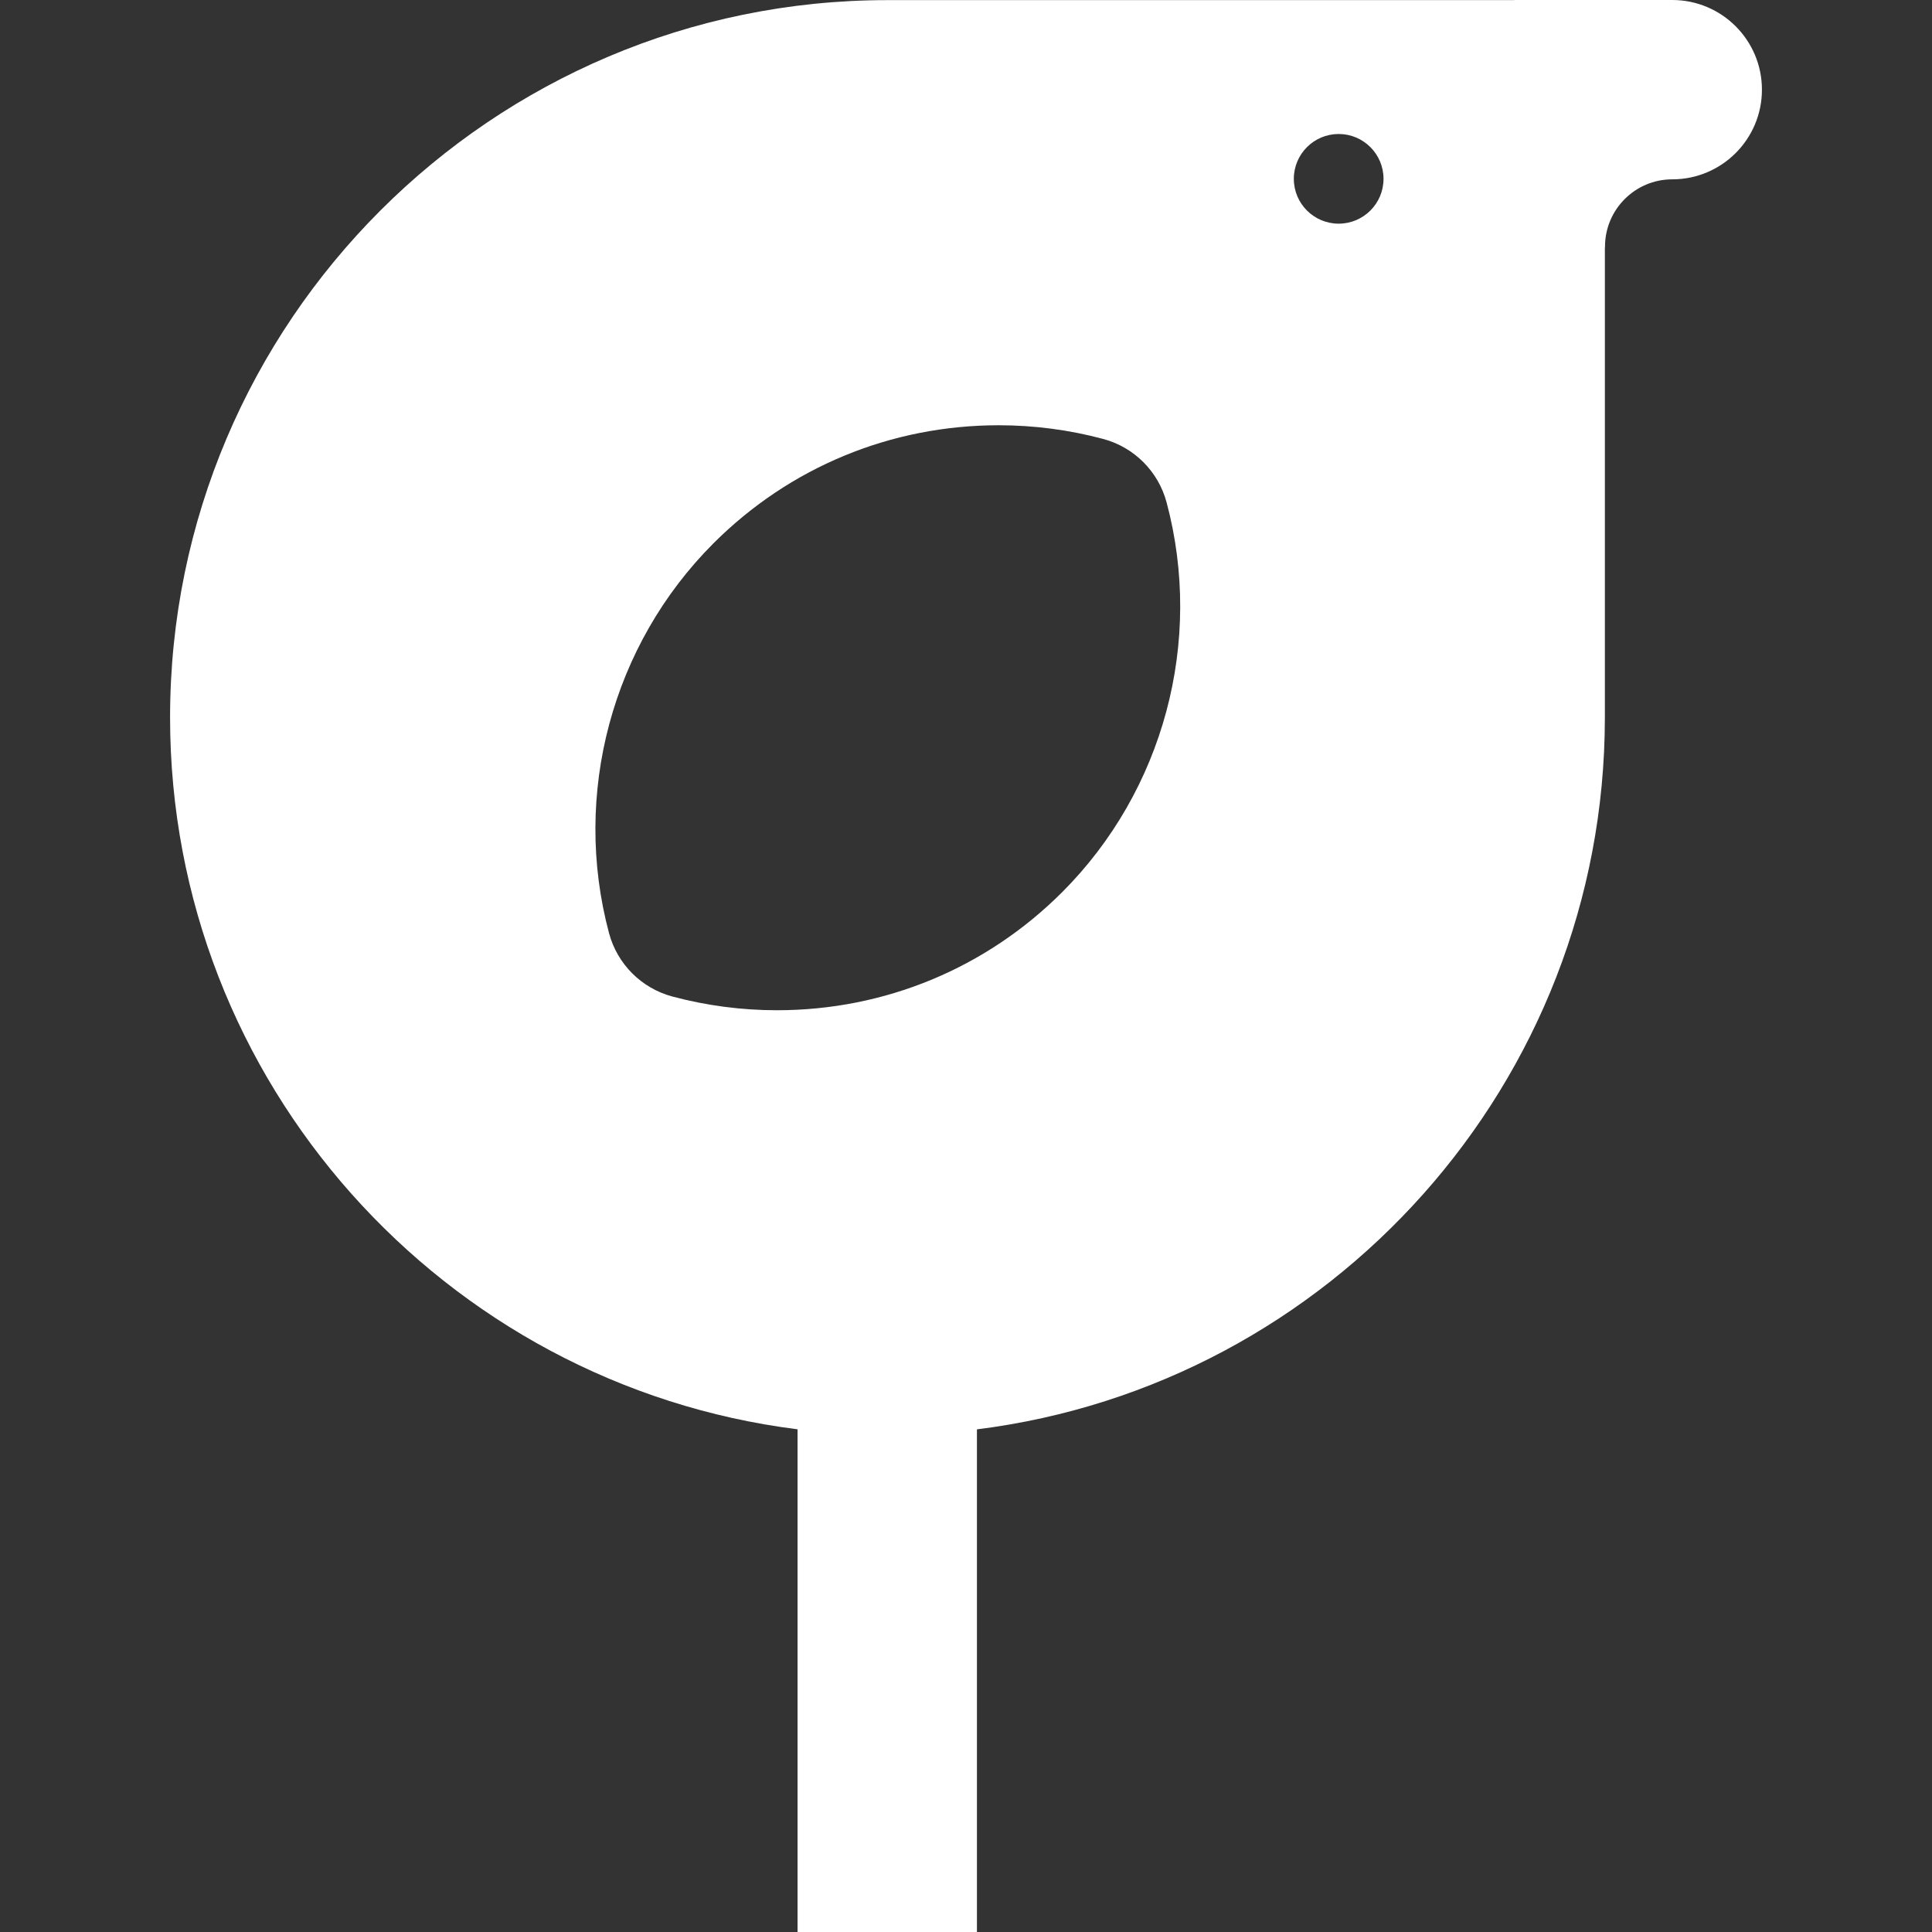 <?xml version="1.0" encoding="utf-8"?>
<!-- Generator: Adobe Illustrator 17.0.2, SVG Export Plug-In . SVG Version: 6.00 Build 0)  -->
<!DOCTYPE svg PUBLIC "-//W3C//DTD SVG 1.1//EN" "http://www.w3.org/Graphics/SVG/1.1/DTD/svg11.dtd">
<svg version="1.1" xmlns="http://www.w3.org/2000/svg" xmlns:xlink="http://www.w3.org/1999/xlink" x="0px" y="0px" width="400px"
	 height="400px" viewBox="0 0 400 400" enable-background="new 0 0 400 400" xml:space="preserve">
<rect x="0" y="0" width="400" height="400" fill="#333333" stroke="none"/>
<g id="BK" display="none">
	<rect x="-1600" y="-3580" display="inline" fill="#FFFFFF" width="5100" height="4060"/>
</g>
<g id="Comp">
	<g id="_x37_">
		<path fill="#ffffff" d="M346.216,0h-32.5c-0.167,0-0.34,0.018-0.504,0.024H183.744h-0.003
			c-81.899,0-148.529,66.63-148.529,148.531c0,75.593,56.771,138.178,129.913,147.366V400h37.138V295.934
			c73.145-9.138,129.944-71.684,130.007-147.259c0-0.044,0.003-0.081,0.003-0.12V51.466c0.005-0.136,0.026-0.272,0.026-0.408
			c0-7.68,6.243-13.928,13.918-13.928c10.257,0,18.572-8.312,18.572-18.566C364.788,8.31,356.47,0,346.216,0z M219.917,184.708
			c-15.77,15.765-36.743,24.451-59.055,24.451h-0.005c-7.301,0-14.576-0.954-21.619-2.833c-6.426-1.709-11.443-6.726-13.152-13.152
			c-7.672-28.755,0.611-59.669,21.624-80.681c15.77-15.768,36.746-24.449,59.055-24.449c7.301,0,14.579,0.946,21.616,2.83
			c6.428,1.712,11.44,6.729,13.152,13.149C249.208,132.779,240.925,163.69,219.917,184.708z M277.159,46.308
			c-5.124,0-9.287-4.155-9.287-9.285c0-5.124,4.163-9.282,9.287-9.282c5.127,0,9.284,4.158,9.284,9.282
			C286.443,42.153,282.285,46.308,277.159,46.308z"/>
	</g>
</g>
</svg>
